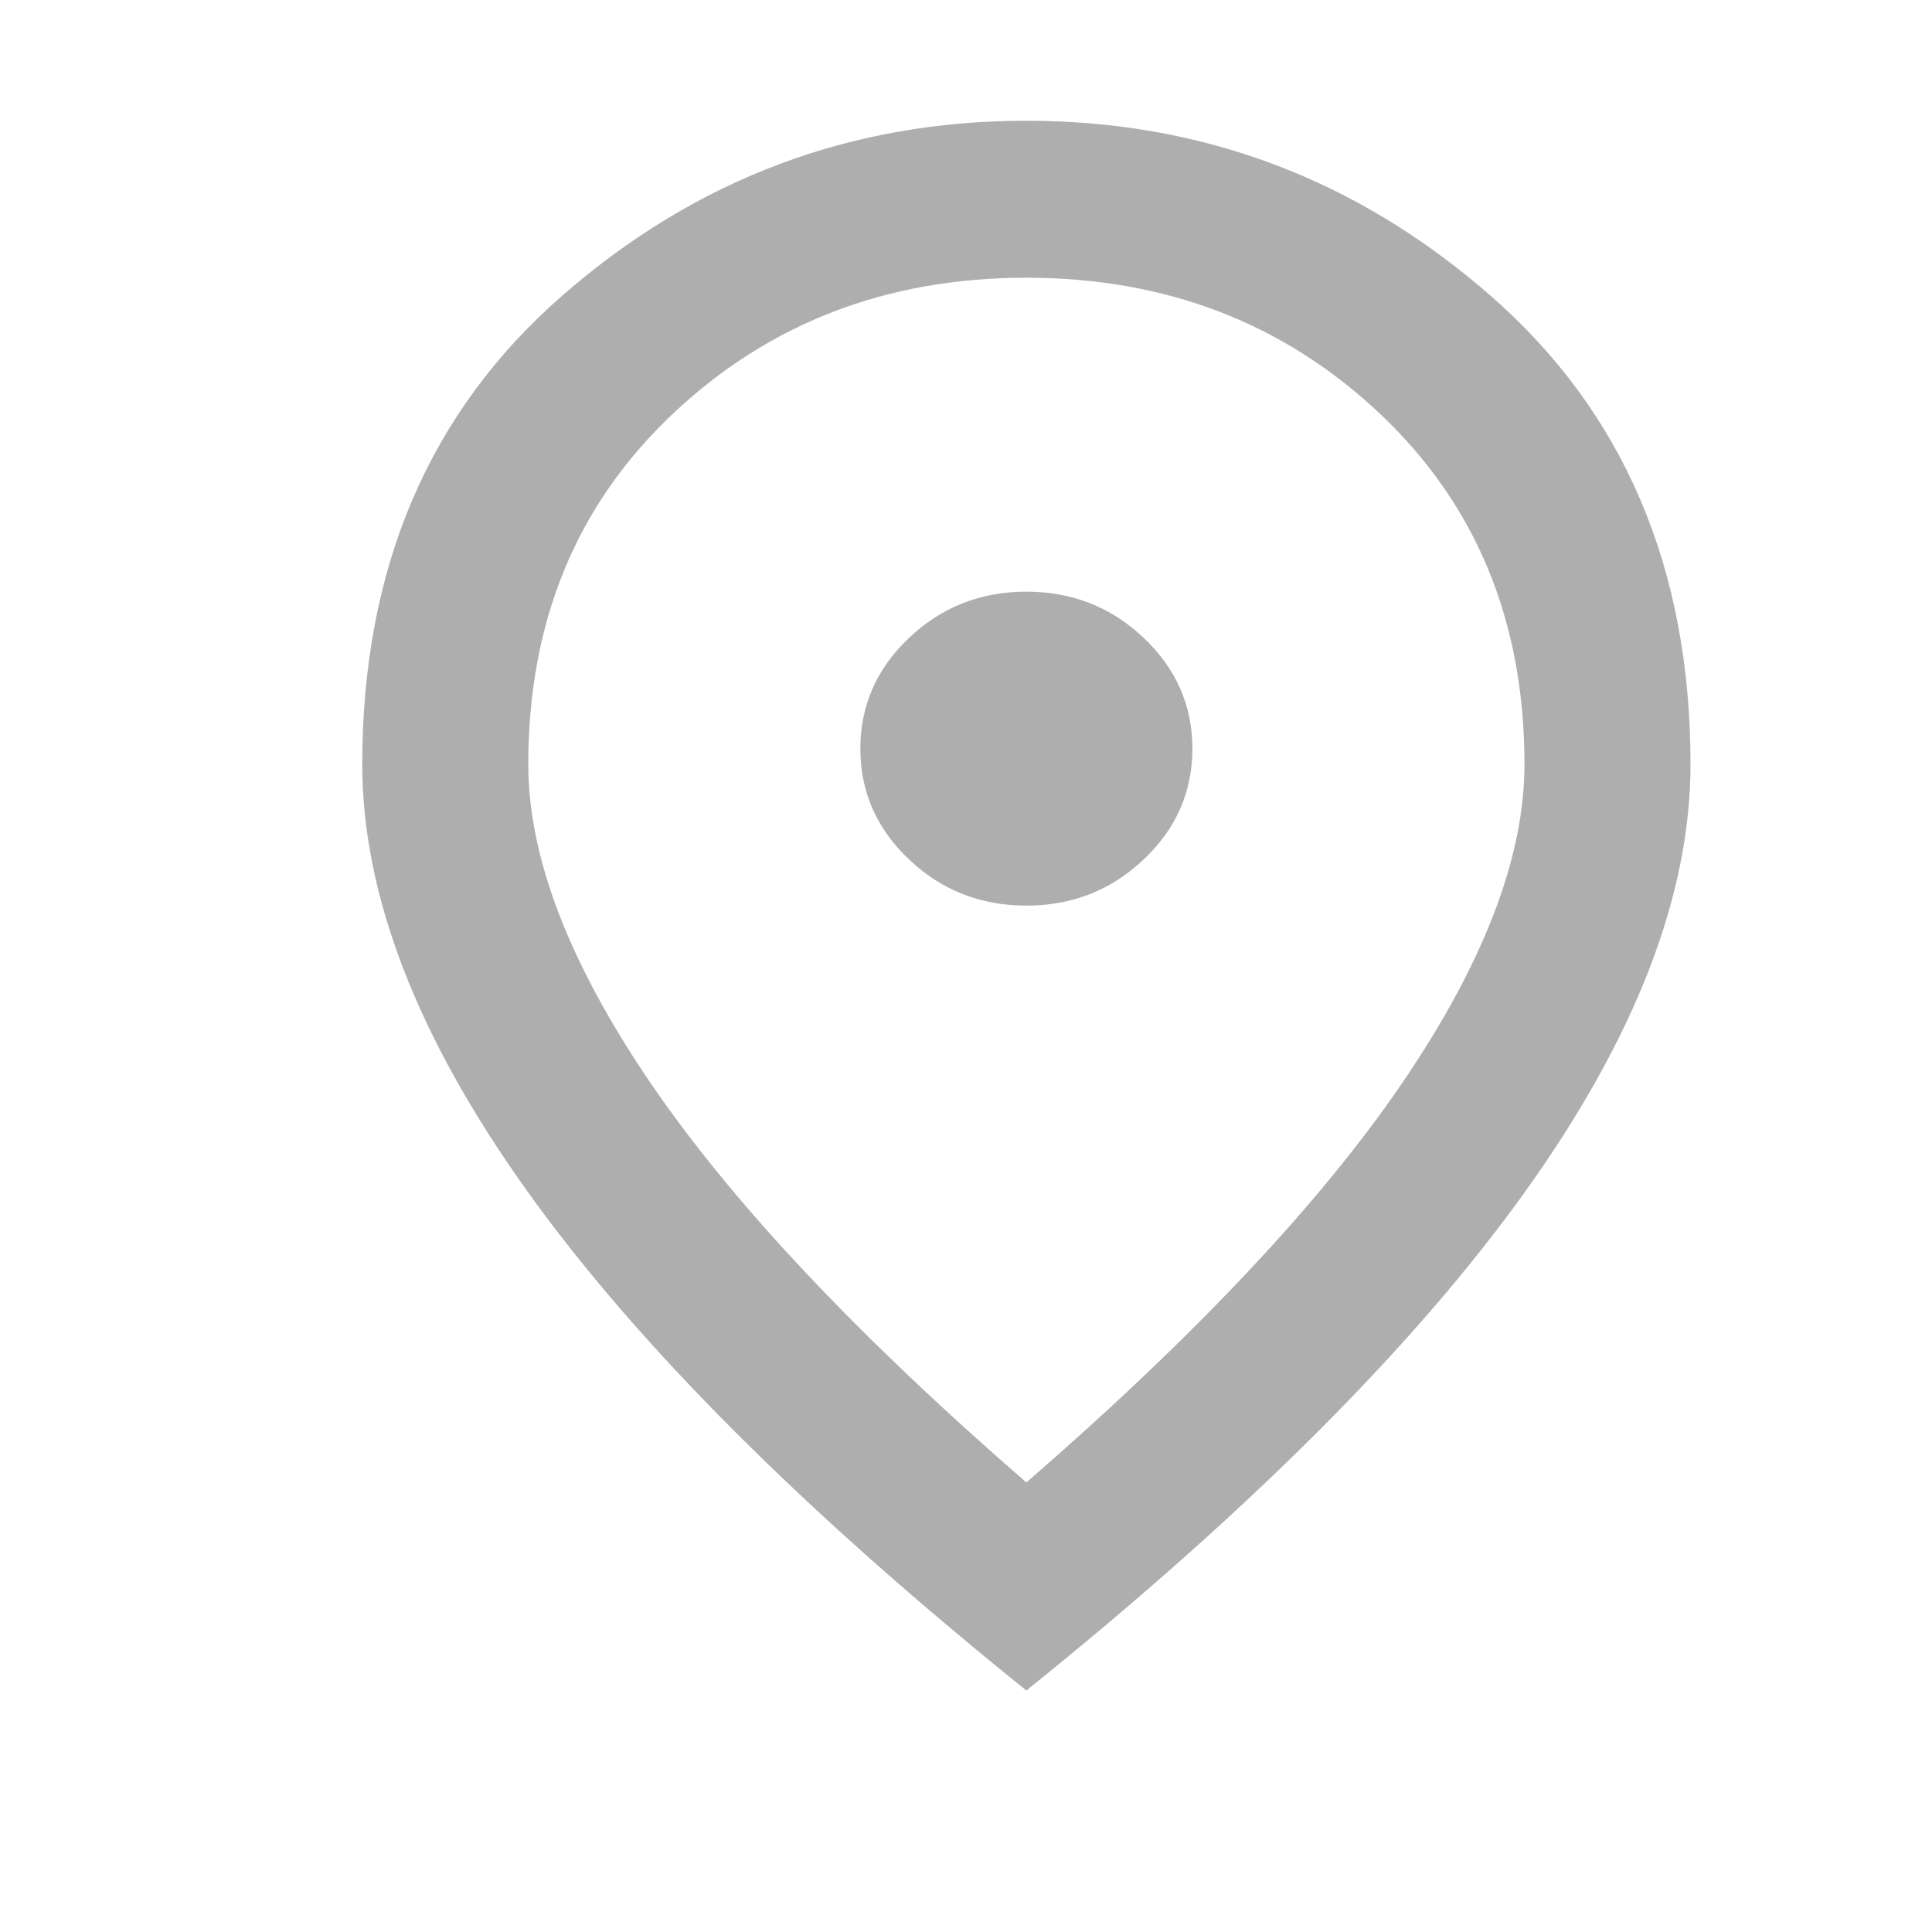 <svg xmlns="http://www.w3.org/2000/svg" width="16" height="16" viewBox="0 0 16 16" fill="none">
  <path d="M8.5 7.5C8.878 7.5 9.202 7.373 9.471 7.118C9.74 6.864 9.875 6.558 9.875 6.2C9.875 5.843 9.74 5.536 9.471 5.282C9.202 5.027 8.878 4.9 8.5 4.9C8.122 4.9 7.798 5.027 7.529 5.282C7.26 5.536 7.125 5.843 7.125 6.2C7.125 6.558 7.26 6.864 7.529 7.118C7.798 7.373 8.122 7.5 8.5 7.5ZM8.5 12.277C9.898 11.064 10.935 9.962 11.611 8.971C12.287 7.979 12.625 7.099 12.625 6.33C12.625 5.149 12.227 4.182 11.431 3.429C10.634 2.676 9.657 2.3 8.5 2.3C7.343 2.3 6.366 2.676 5.57 3.429C4.773 4.182 4.375 5.149 4.375 6.33C4.375 7.099 4.713 7.979 5.389 8.971C6.065 9.962 7.102 11.064 8.5 12.277ZM8.5 14C6.655 12.516 5.277 11.137 4.366 9.864C3.455 8.591 3 7.413 3 6.33C3 4.705 3.553 3.41 4.659 2.446C5.764 1.482 7.045 1 8.5 1C9.955 1 11.236 1.482 12.341 2.446C13.447 3.41 14 4.705 14 6.33C14 7.413 13.544 8.591 12.634 9.864C11.723 11.137 10.345 12.516 8.5 14Z" fill="#AEAEAE"/>
</svg>